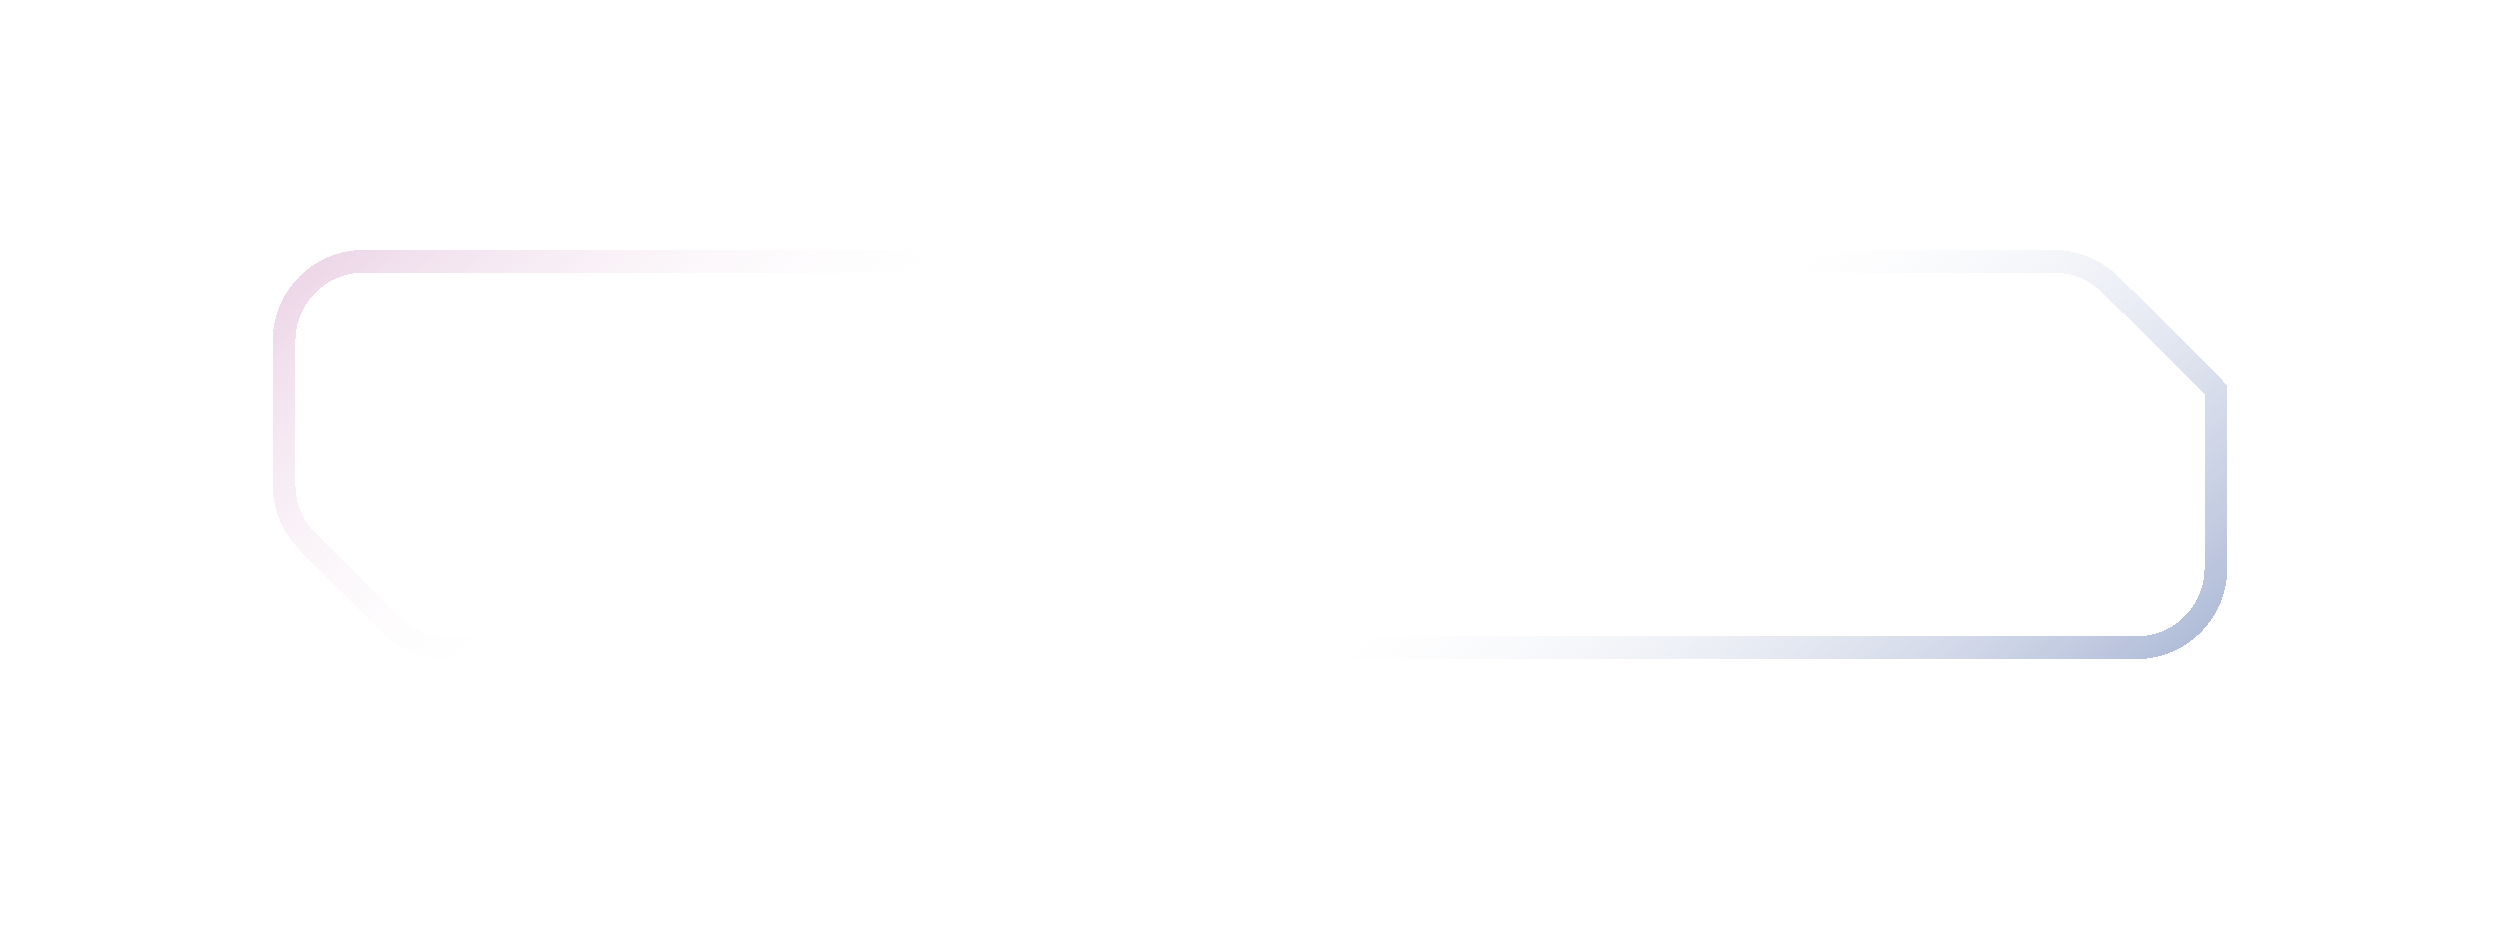<svg width="220" height="82" viewBox="0 0 220 82" fill="none" xmlns="http://www.w3.org/2000/svg">
<g filter="url(#filter0_bd_97_542)">
<path d="M25 30C25 26.134 28.134 23 32 23H180.764C182.58 23 184.324 23.706 185.624 24.971C187.367 26.669 189.784 29.032 191.763 31.004C192.754 31.991 193.63 32.876 194.257 33.529C194.572 33.857 194.816 34.118 194.978 34.302C194.985 34.311 194.993 34.319 195 34.327V34.348V34.386V34.425V34.463V34.502V34.54V34.578V34.617V34.655V34.693V34.731V34.77V34.808V34.846V34.884V34.922V34.96V34.998V35.036V35.075V35.112V35.15V35.188V35.226V35.264V35.302V35.34V35.377V35.415V35.453V35.491V35.528V35.566V35.603V35.641V35.679V35.716V35.754V35.791V35.828V35.866V35.903V35.941V35.978V36.015V36.053V36.09V36.127V36.164V36.201V36.238V36.276V36.313V36.35V36.387V36.424V36.461V36.498V36.534V36.571V36.608V36.645V36.682V36.718V36.755V36.792V36.828V36.865V36.902V36.938V36.975V37.011V37.048V37.084V37.121V37.157V37.194V37.23V37.266V37.303V37.339V37.375V37.411V37.447V37.484V37.52V37.556V37.592V37.628V37.664V37.7V37.736V37.772V37.808V37.843V37.879V37.915V37.951V37.987V38.022V38.058V38.094V38.129V38.165V38.2V38.236V38.272V38.307V38.343V38.378V38.413V38.449V38.484V38.519V38.555V38.59V38.625V38.66V38.696V38.731V38.766V38.801V38.836V38.871V38.906V38.941V38.976V39.011V39.046V39.081V39.115V39.15V39.185V39.22V39.254V39.289V39.324V39.358V39.393V39.427V39.462V39.496V39.531V39.565V39.6V39.634V39.669V39.703V39.737V39.771V39.806V39.84V39.874V39.908V39.942V39.976V40.01V40.044V40.078V40.112V40.146V40.18V40.214V40.248V40.282V40.316V40.349V40.383V40.417V40.451V40.484V40.518V40.551V40.585V40.619V40.652V40.685V40.719V40.752V40.786V40.819V40.852V40.886V40.919V40.952V40.986V41.019V41.052V41.085V41.118V41.151V41.184V41.217V41.25V41.283V41.316V41.349V41.382V41.414V41.447V41.48V41.513V41.545V41.578V41.611V41.643V41.676V41.709V41.741V41.774V41.806V41.839V41.871V41.903V41.936V41.968V42V42.032V42.065V42.097V42.129V42.161V42.193V42.225V42.258V42.289V42.322V42.353V42.385V42.417V42.449V42.481V42.513V42.545V42.576V42.608V42.64V42.671V42.703V42.735V42.766V42.798V42.829V42.861V42.892V42.924V42.955V42.986V43.018V43.049V43.08V43.112V43.143V43.174V43.205V43.236V43.267V43.298V43.329V43.36V43.391V43.422V43.453V43.484V43.515V43.546V43.577V43.607V43.638V43.669V43.699V43.73V43.761V43.791V43.822V43.852V43.883V43.913V43.944V43.974V44.004V44.035V44.065V44.095V44.126V44.156V44.186V44.216V44.246V44.276V44.306V44.336V44.366V44.396V44.426V44.456V44.486V44.516V44.546V44.576V44.605V44.635V44.665V44.694V44.724V44.754V44.783V44.813V44.842V44.872V44.901V44.931V44.96V44.989V45.019V45.048V45.077V45.106V45.136V45.165V45.194V45.223V45.252V45.281V45.31V45.339V45.368V45.397V45.426V45.455V45.484V45.513V45.541V45.57V45.599V45.627V45.656V45.685V45.713V45.742V45.77V45.799V45.827V45.856V45.884V45.913V45.941V45.969V45.998V46.026V46.054V46.082V46.11V46.139V46.167V46.195V46.223V46.251V46.279V46.307V46.334V46.362V46.39V46.418V46.446V46.474V46.501V46.529V46.557V46.584V46.612V46.639V46.667V46.694V46.722V46.749V46.777V46.804V46.831V46.859V46.886V46.913V46.941V46.968V46.995V47.022V47.049V47.076V47.103V47.13V47.157V47.184V47.211V47.238V47.265V47.292V47.319V47.345V47.372V47.399V47.425V47.452V47.479V47.505V47.532V47.558V47.585V47.611V47.638V47.664V47.69V47.717V47.743V47.769V47.795V47.822V47.848V47.874V47.9V47.926V47.952V47.978V48.004V48.03V48.056V48.082V48.108V48.133V48.159V48.185V48.211V48.236V48.262V48.288V48.313V48.339V48.364V48.39V48.415V48.441V48.466V48.491V48.517V48.542V48.567V48.593V48.618V48.643V48.668V48.693V48.718V48.743V48.768V48.793V48.818V48.843V48.868V48.893V48.918V48.943V48.967V48.992V49.017V49.041V49.066V49.091V49.115V49.14V49.164V49.189V49.213V49.238V49.262V49.286V49.311V49.335V49.359V49.383V49.408V49.432V49.456V49.48V49.504V49.528V49.552V49.576V49.6V49.624V49.648V49.672V49.695V49.719V49.743V49.767V49.79V49.814V49.838V49.861V49.885V49.908V49.932V49.955V49.979V50.002C195 53.868 191.866 57 188 57H39.314C37.457 57 35.677 56.263 34.364 54.95L27.05 47.636C25.738 46.323 25 44.543 25 42.686V30Z" stroke="url(#paint0_linear_97_542)" stroke-width="2" shape-rendering="crispEdges"/>
</g>
<defs>
<filter id="filter0_bd_97_542" x="0" y="-2" width="220" height="84" filterUnits="userSpaceOnUse" color-interpolation-filters="sRGB">
<feFlood flood-opacity="0" result="BackgroundImageFix"/>
<feGaussianBlur in="BackgroundImageFix" stdDeviation="10"/>
<feComposite in2="SourceAlpha" operator="in" result="effect1_backgroundBlur_97_542"/>
<feColorMatrix in="SourceAlpha" type="matrix" values="0 0 0 0 0 0 0 0 0 0 0 0 0 0 0 0 0 0 127 0" result="hardAlpha"/>
<feOffset/>
<feGaussianBlur stdDeviation="12"/>
<feComposite in2="hardAlpha" operator="out"/>
<feColorMatrix type="matrix" values="0 0 0 0 0 0 0 0 0 0 0 0 0 0 0 0 0 0 0.06 0"/>
<feBlend mode="normal" in2="effect1_backgroundBlur_97_542" result="effect2_dropShadow_97_542"/>
<feBlend mode="normal" in="SourceGraphic" in2="effect2_dropShadow_97_542" result="shape"/>
</filter>
<linearGradient id="paint0_linear_97_542" x1="24" y1="24" x2="113.153" y2="128.607" gradientUnits="userSpaceOnUse">
<stop stop-color="#D7A7CC" stop-opacity="0.5"/>
<stop offset="0.298" stop-color="white" stop-opacity="0"/>
<stop offset="0.621" stop-color="#DCE1ED" stop-opacity="0"/>
<stop offset="1" stop-color="#5069A8" stop-opacity="0.5"/>
</linearGradient>
</defs>
</svg>
